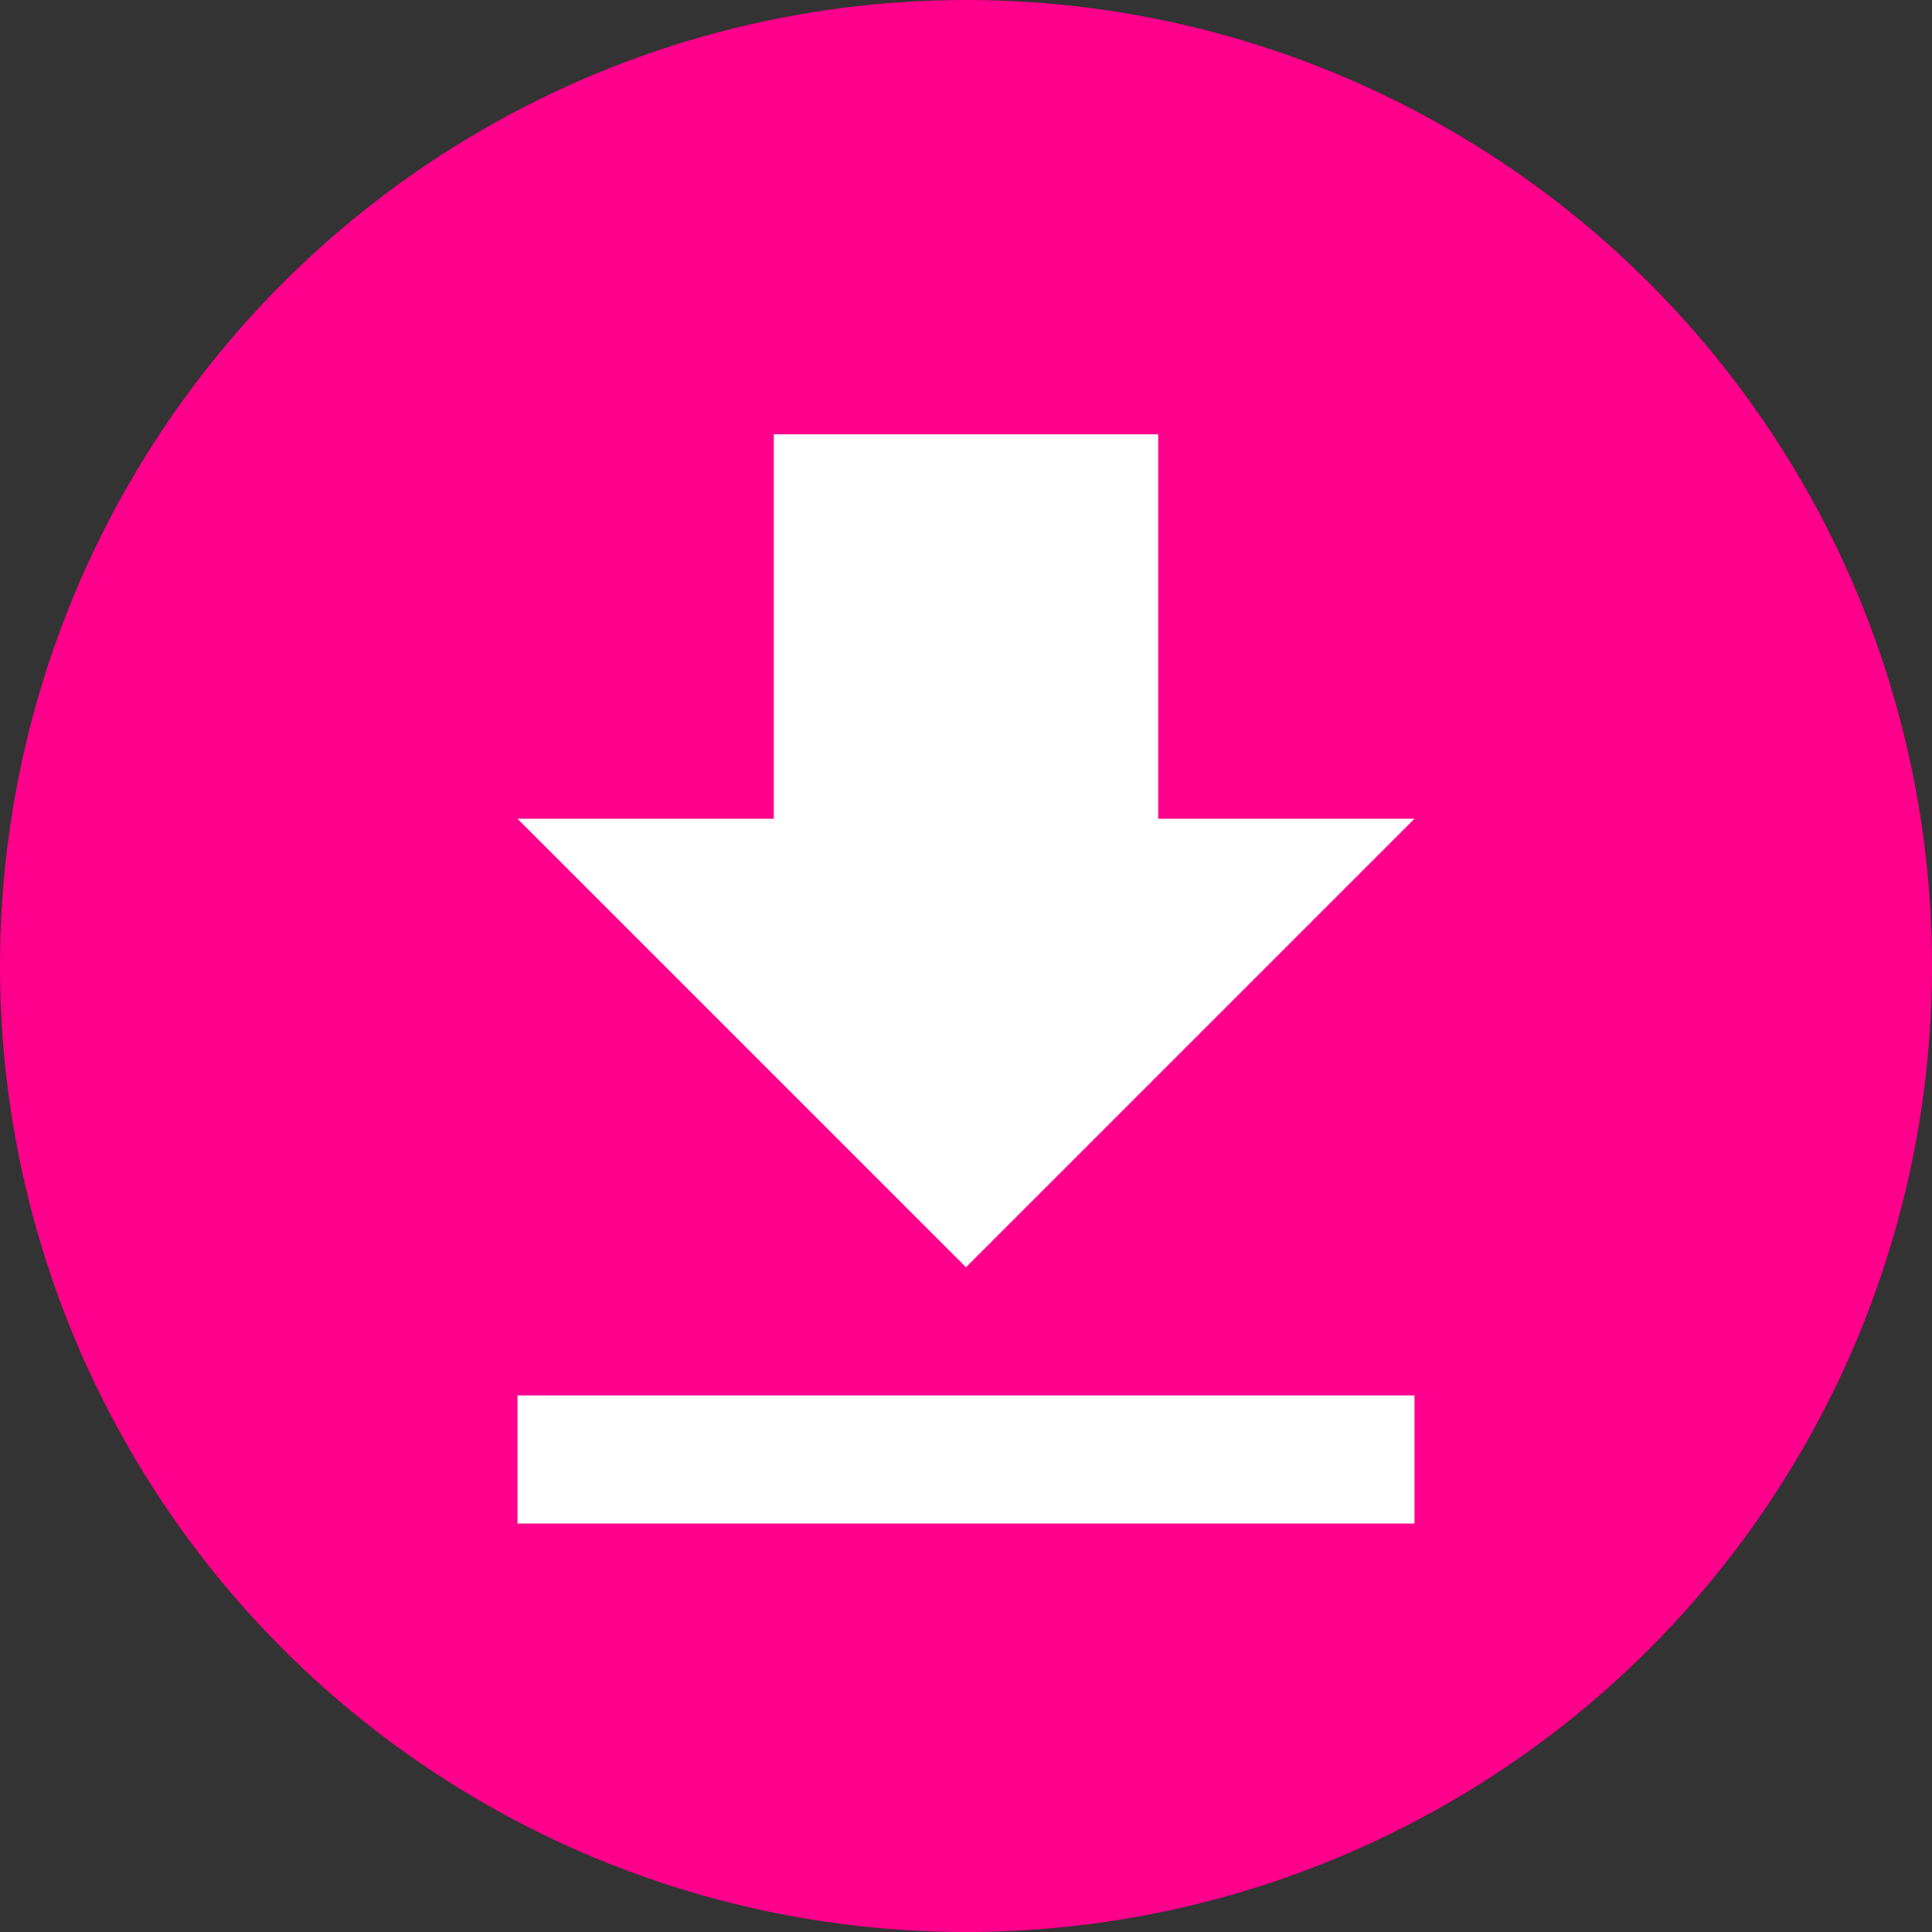 <svg xmlns="http://www.w3.org/2000/svg" viewBox="0 0 448 448"><rect x="0" y="0" width="448" height="448" fill="#333333" stroke="none"/><defs><style>.cls-1{fill:#ff008c;}.cls-2{fill:#fff;}</style></defs><title>updates</title><g id="Layer_2" data-name="Layer 2"><g id="Updates"><circle class="cls-1" cx="224" cy="224" r="224"/><path class="cls-2" d="M328,189.86H268.57V100.71H179.43v89.15H120l104,104ZM120,323.57v29.72H328V323.57Z"/></g></g></svg>